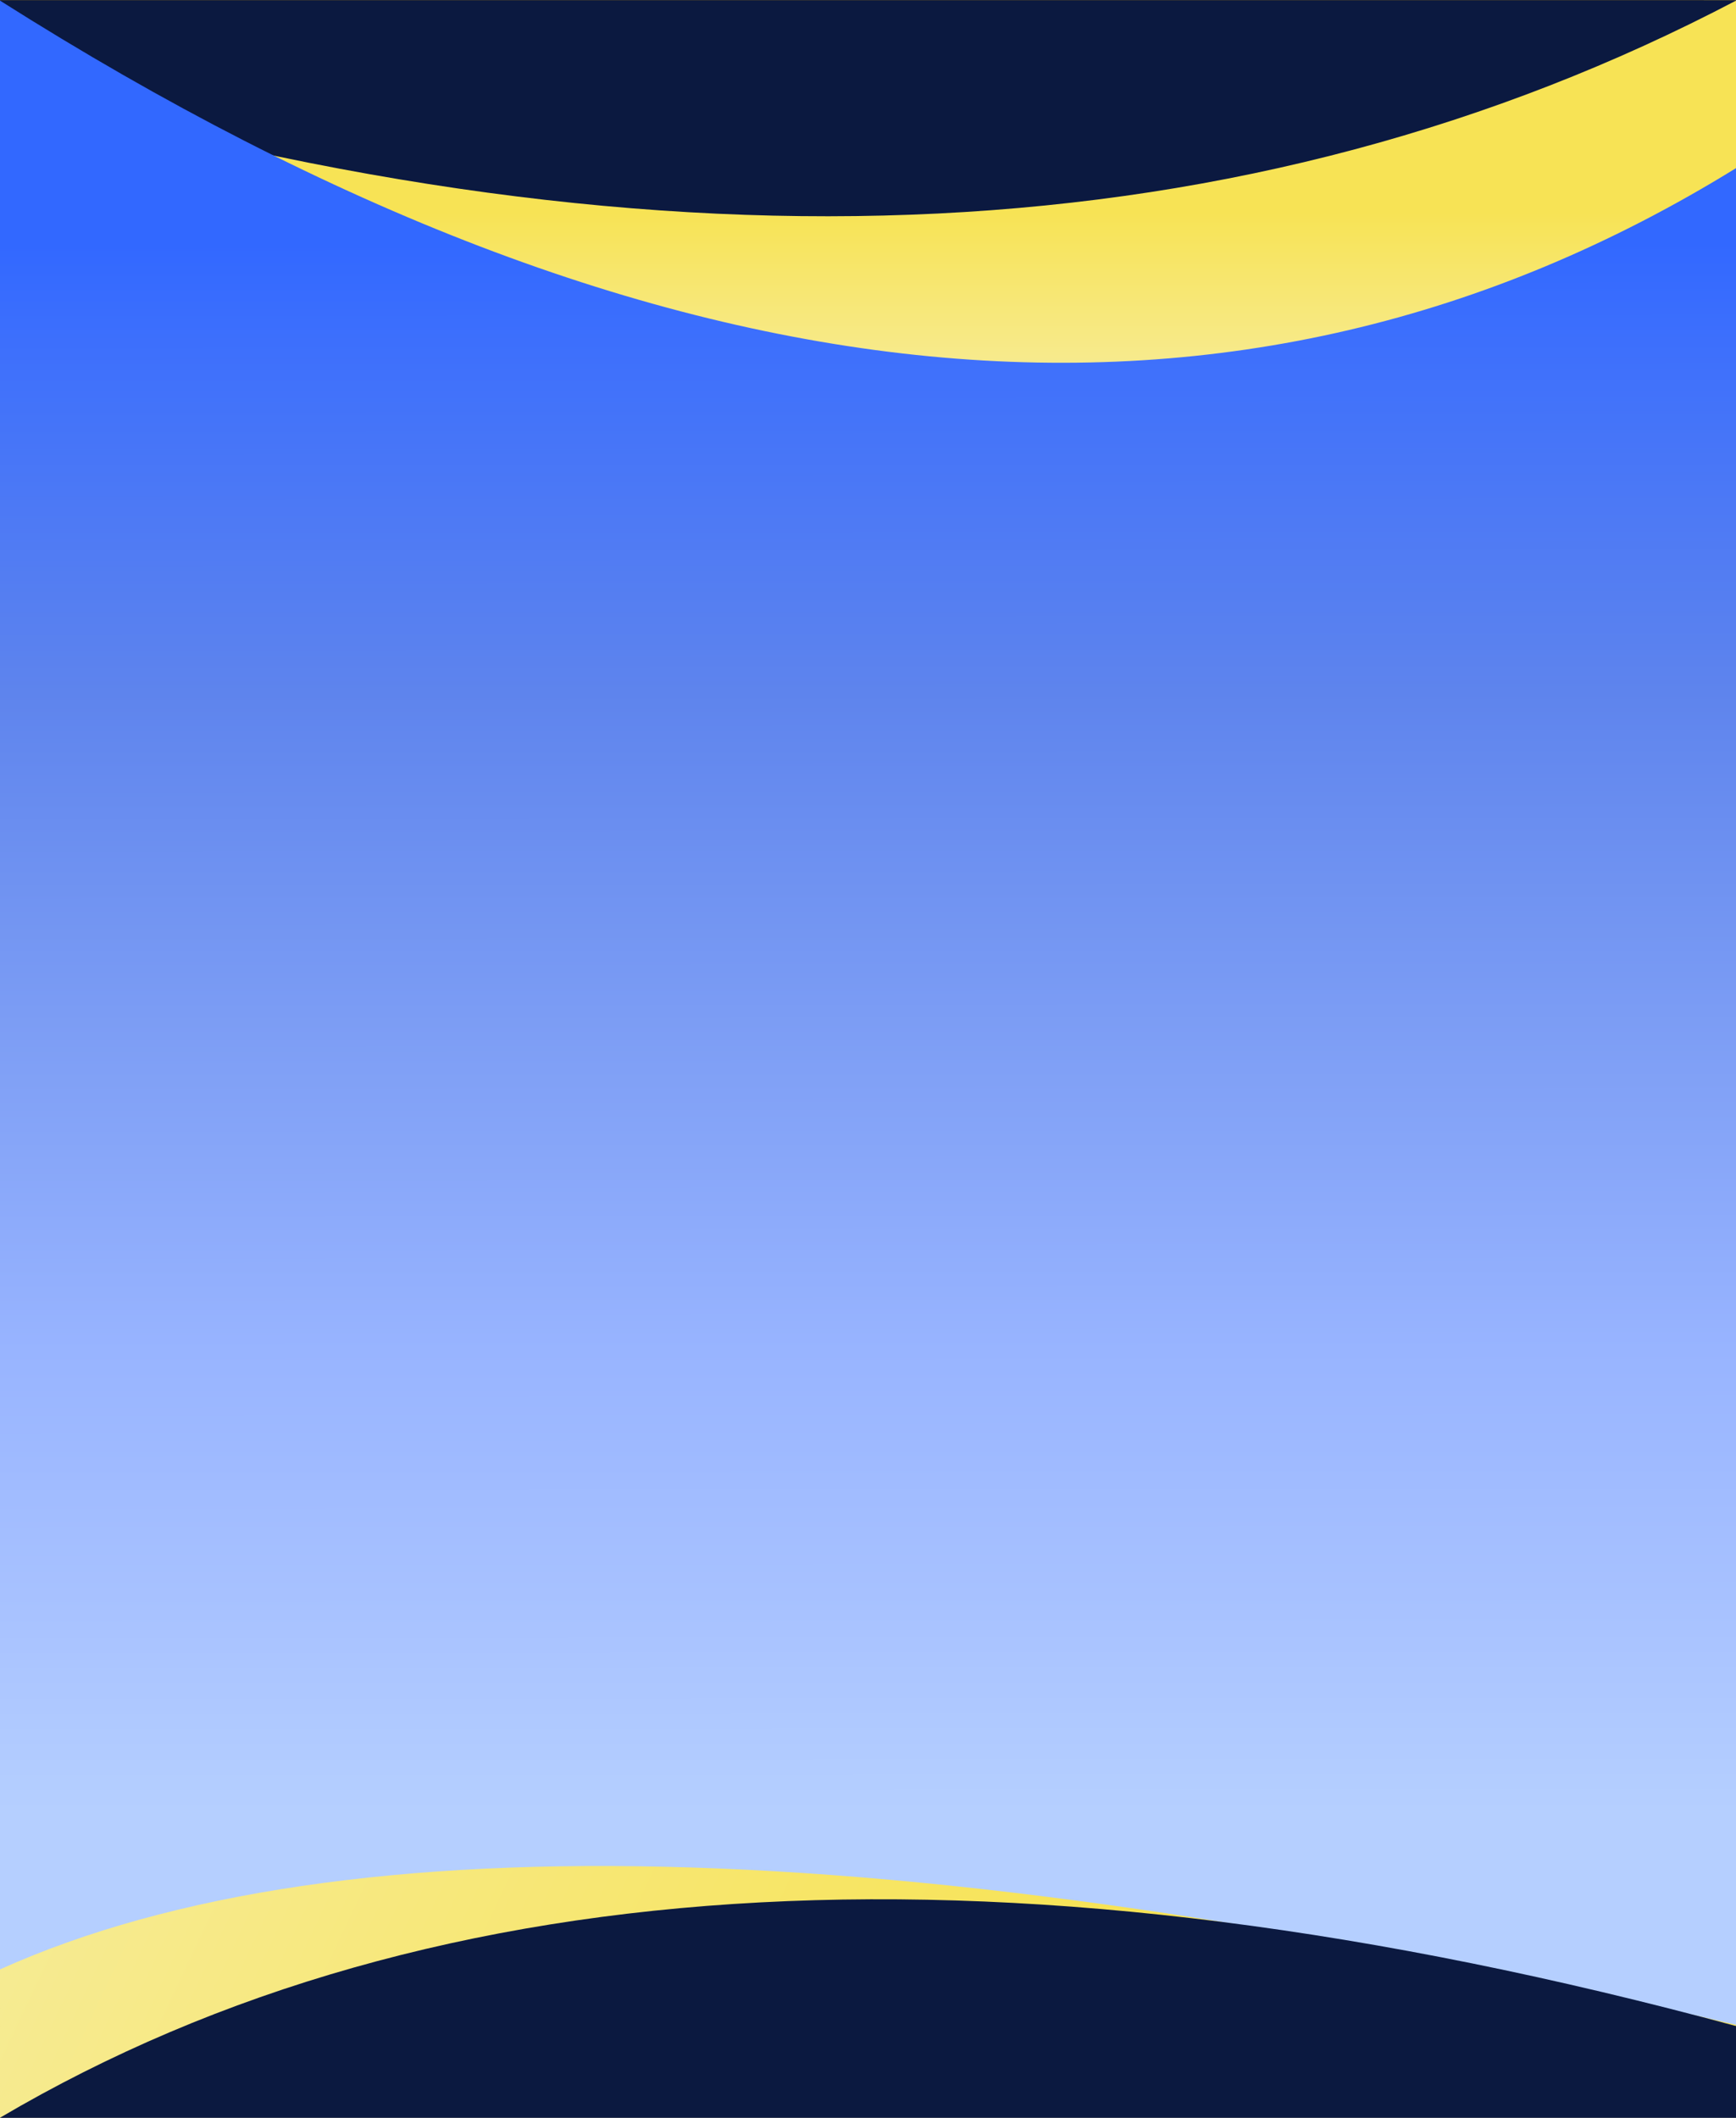 <svg height="1756" preserveAspectRatio="xMidYMax slice" viewBox="0 0 1440 1756" width="1440" xmlns="http://www.w3.org/2000/svg" xmlns:xlink="http://www.w3.org/1999/xlink"><rect x="0" y="0" width="1440" height="1756" fill="#333333" stroke="none"/><linearGradient id="a"><stop offset="0" stop-color="#f6f1c2"/><stop offset="1" stop-color="#f7e355"/></linearGradient><linearGradient id="b" x1="-49.137%" x2="62.743%" xlink:href="#a" y1="42.123%" y2="50.186%"/><linearGradient id="c" x1="62.743%" x2="62.743%" xlink:href="#a" y1="0%" y2="57.876%"/><linearGradient id="d" x1="52.036%" x2="52.085%" y1="1.284%" y2="87.454%"><stop offset="0" stop-color="#b5cfff"/><stop offset=".117" stop-color="#a9c3ff"/><stop offset=".295" stop-color="#98b4ff"/><stop offset=".511" stop-color="#7b9cf4"/><stop offset=".714" stop-color="#5e84ed"/><stop offset=".95" stop-color="#3b6efd"/><stop offset="1" stop-color="#3268ff"/></linearGradient><g fill="none" fill-rule="evenodd"><g transform="translate(0 1534)"><path d="m.001 2.987 1439.999-1.987v144.996l-1088.42-14.564-351.579 90.568z" fill="url(#b)"/><path d="m0 99c284.596-127.992 764.596-112.66 1440 45.996 0-95.418 0-143.75 0-144.996h-1440v221z" fill="#b5cfff"/><path d="m0 222c361.108-212.756 841.108-238.09 1440-76.004v76.004z" fill="#0b1940"/></g><g transform="matrix(-1 0 0 -1 1440 1535)"><path d="m0 1117.481h1438v414.995l-1438 2.005z" fill="url(#c)"/><path d="m0 1534.481c403.42-211.565 882.754-235.389 1438-71.472l2 71.472z" fill="#0b1940"/><path d="m0 1395.571c412.021-254.351 892.021-208.048 1440 138.911 0-1020.655 0-1531.989 0-1534h-1440v1534z" fill="url(#d)"/></g></g></svg>
